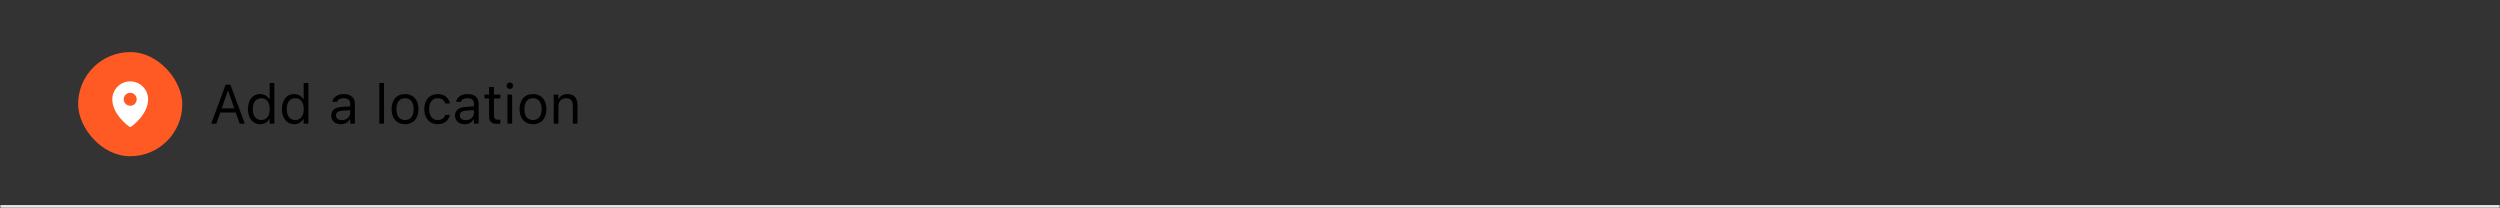 <svg width="768" height="64" viewBox="0 0 768 64" fill="none" xmlns="http://www.w3.org/2000/svg">
<rect x="0" y="0" width="768" height="64" fill="#333333" stroke="none"/>
<mask id="path-1-inside-1_436_2091" fill="white">
<path d="M0 0H768V64H0V0Z"/>
</mask>
<path d="M768 63H0V65H768V63Z" fill="#EAEAEA" mask="url(#path-1-inside-1_436_2091)"/>
<rect x="24" y="16" width="32" height="32" rx="16" fill="#FF5924"/>
<path d="M40 25C38.542 25.002 37.144 25.582 36.113 26.613C35.082 27.644 34.502 29.042 34.5 30.5C34.5 35.206 39.5 38.761 39.713 38.909C39.797 38.968 39.897 39 40 39C40.103 39 40.203 38.968 40.287 38.909C40.5 38.761 45.5 35.206 45.5 30.5C45.498 29.042 44.918 27.644 43.887 26.613C42.856 25.582 41.458 25.002 40 25ZM40 28.5C40.396 28.5 40.782 28.617 41.111 28.837C41.44 29.057 41.696 29.369 41.848 29.735C41.999 30.1 42.039 30.502 41.962 30.89C41.884 31.278 41.694 31.634 41.414 31.914C41.135 32.194 40.778 32.384 40.39 32.462C40.002 32.539 39.6 32.499 39.235 32.348C38.869 32.196 38.557 31.94 38.337 31.611C38.117 31.282 38 30.896 38 30.5C38 29.97 38.211 29.461 38.586 29.086C38.961 28.711 39.47 28.5 40 28.5Z" fill="white"/>
<path d="M64.889 38L69.305 26.022H70.782L75.198 38H73.629L72.426 34.572H67.661L66.457 38H64.889ZM69.977 27.956L68.101 33.302H71.986L70.11 27.956H69.977ZM79.921 38.158C77.655 38.158 76.169 36.323 76.169 33.534V33.518C76.169 30.712 77.647 28.894 79.921 28.894C81.15 28.894 82.221 29.508 82.71 30.463H82.843V25.499H84.288V38H82.843V36.572H82.71C82.163 37.568 81.166 38.158 79.921 38.158ZM80.253 36.879C81.88 36.879 82.876 35.601 82.876 33.534V33.518C82.876 31.451 81.88 30.172 80.253 30.172C78.618 30.172 77.647 31.434 77.647 33.518V33.534C77.647 35.618 78.618 36.879 80.253 36.879ZM90.364 38.158C88.098 38.158 86.612 36.323 86.612 33.534V33.518C86.612 30.712 88.089 28.894 90.364 28.894C91.592 28.894 92.663 29.508 93.153 30.463H93.286V25.499H94.73V38H93.286V36.572H93.153C92.605 37.568 91.609 38.158 90.364 38.158ZM90.696 36.879C92.323 36.879 93.319 35.601 93.319 33.534V33.518C93.319 31.451 92.323 30.172 90.696 30.172C89.061 30.172 88.089 31.434 88.089 33.518V33.534C88.089 35.618 89.061 36.879 90.696 36.879ZM104.741 38.158C103.039 38.158 101.752 37.128 101.752 35.502V35.485C101.752 33.891 102.931 32.97 105.015 32.845L107.58 32.688V31.874C107.58 30.77 106.907 30.172 105.571 30.172C104.5 30.172 103.794 30.571 103.562 31.268L103.554 31.293H102.109L102.118 31.243C102.35 29.84 103.711 28.894 105.621 28.894C107.804 28.894 109.024 30.015 109.024 31.874V38H107.58V36.68H107.447C106.882 37.635 105.944 38.158 104.741 38.158ZM103.23 35.468C103.23 36.373 104.002 36.904 105.04 36.904C106.509 36.904 107.58 35.941 107.58 34.663V33.85L105.189 33.999C103.828 34.082 103.23 34.563 103.23 35.452V35.468ZM116.528 38V25.499H117.972V38H116.528ZM124.422 38.158C121.874 38.158 120.296 36.398 120.296 33.534V33.518C120.296 30.645 121.874 28.894 124.422 28.894C126.97 28.894 128.547 30.645 128.547 33.518V33.534C128.547 36.398 126.97 38.158 124.422 38.158ZM124.422 36.879C126.115 36.879 127.07 35.643 127.07 33.534V33.518C127.07 31.401 126.115 30.172 124.422 30.172C122.729 30.172 121.774 31.401 121.774 33.518V33.534C121.774 35.643 122.729 36.879 124.422 36.879ZM134.449 38.158C131.942 38.158 130.34 36.34 130.34 33.501V33.484C130.34 30.704 131.934 28.894 134.441 28.894C136.616 28.894 137.919 30.148 138.185 31.741L138.193 31.791H136.757L136.749 31.766C136.524 30.886 135.728 30.172 134.441 30.172C132.831 30.172 131.818 31.467 131.818 33.484V33.501C131.818 35.56 132.847 36.879 134.441 36.879C135.645 36.879 136.408 36.348 136.74 35.352L136.757 35.302L138.185 35.294L138.168 35.385C137.803 37.004 136.599 38.158 134.449 38.158ZM142.758 38.158C141.057 38.158 139.77 37.128 139.77 35.502V35.485C139.77 33.891 140.949 32.97 143.032 32.845L145.597 32.688V31.874C145.597 30.77 144.925 30.172 143.588 30.172C142.518 30.172 141.812 30.571 141.58 31.268L141.571 31.293H140.127L140.135 31.243C140.368 29.84 141.729 28.894 143.638 28.894C145.821 28.894 147.042 30.015 147.042 31.874V38H145.597V36.68H145.464C144.9 37.635 143.962 38.158 142.758 38.158ZM141.248 35.468C141.248 36.373 142.02 36.904 143.057 36.904C144.526 36.904 145.597 35.941 145.597 34.663V33.85L143.207 33.999C141.845 34.082 141.248 34.563 141.248 35.452V35.468ZM152.86 38.066C151.018 38.066 150.246 37.386 150.246 35.676V30.247H148.834V29.052H150.246V26.736H151.74V29.052H153.699V30.247H151.74V35.31C151.74 36.365 152.105 36.788 153.035 36.788C153.292 36.788 153.433 36.78 153.699 36.755V37.983C153.417 38.033 153.143 38.066 152.86 38.066ZM156.621 27.325C156.073 27.325 155.625 26.877 155.625 26.329C155.625 25.781 156.073 25.333 156.621 25.333C157.168 25.333 157.617 25.781 157.617 26.329C157.617 26.877 157.168 27.325 156.621 27.325ZM155.89 38V29.052H157.334V38H155.89ZM163.734 38.158C161.186 38.158 159.609 36.398 159.609 33.534V33.518C159.609 30.645 161.186 28.894 163.734 28.894C166.283 28.894 167.86 30.645 167.86 33.518V33.534C167.86 36.398 166.283 38.158 163.734 38.158ZM163.734 36.879C165.428 36.879 166.382 35.643 166.382 33.534V33.518C166.382 31.401 165.428 30.172 163.734 30.172C162.041 30.172 161.086 31.401 161.086 33.518V33.534C161.086 35.643 162.041 36.879 163.734 36.879ZM170.101 38V29.052H171.545V30.396H171.678C172.126 29.45 172.965 28.894 174.285 28.894C176.293 28.894 177.414 30.081 177.414 32.206V38H175.97V32.555C175.97 30.944 175.306 30.172 173.878 30.172C172.45 30.172 171.545 31.135 171.545 32.704V38H170.101Z" fill="black"/>
</svg>
